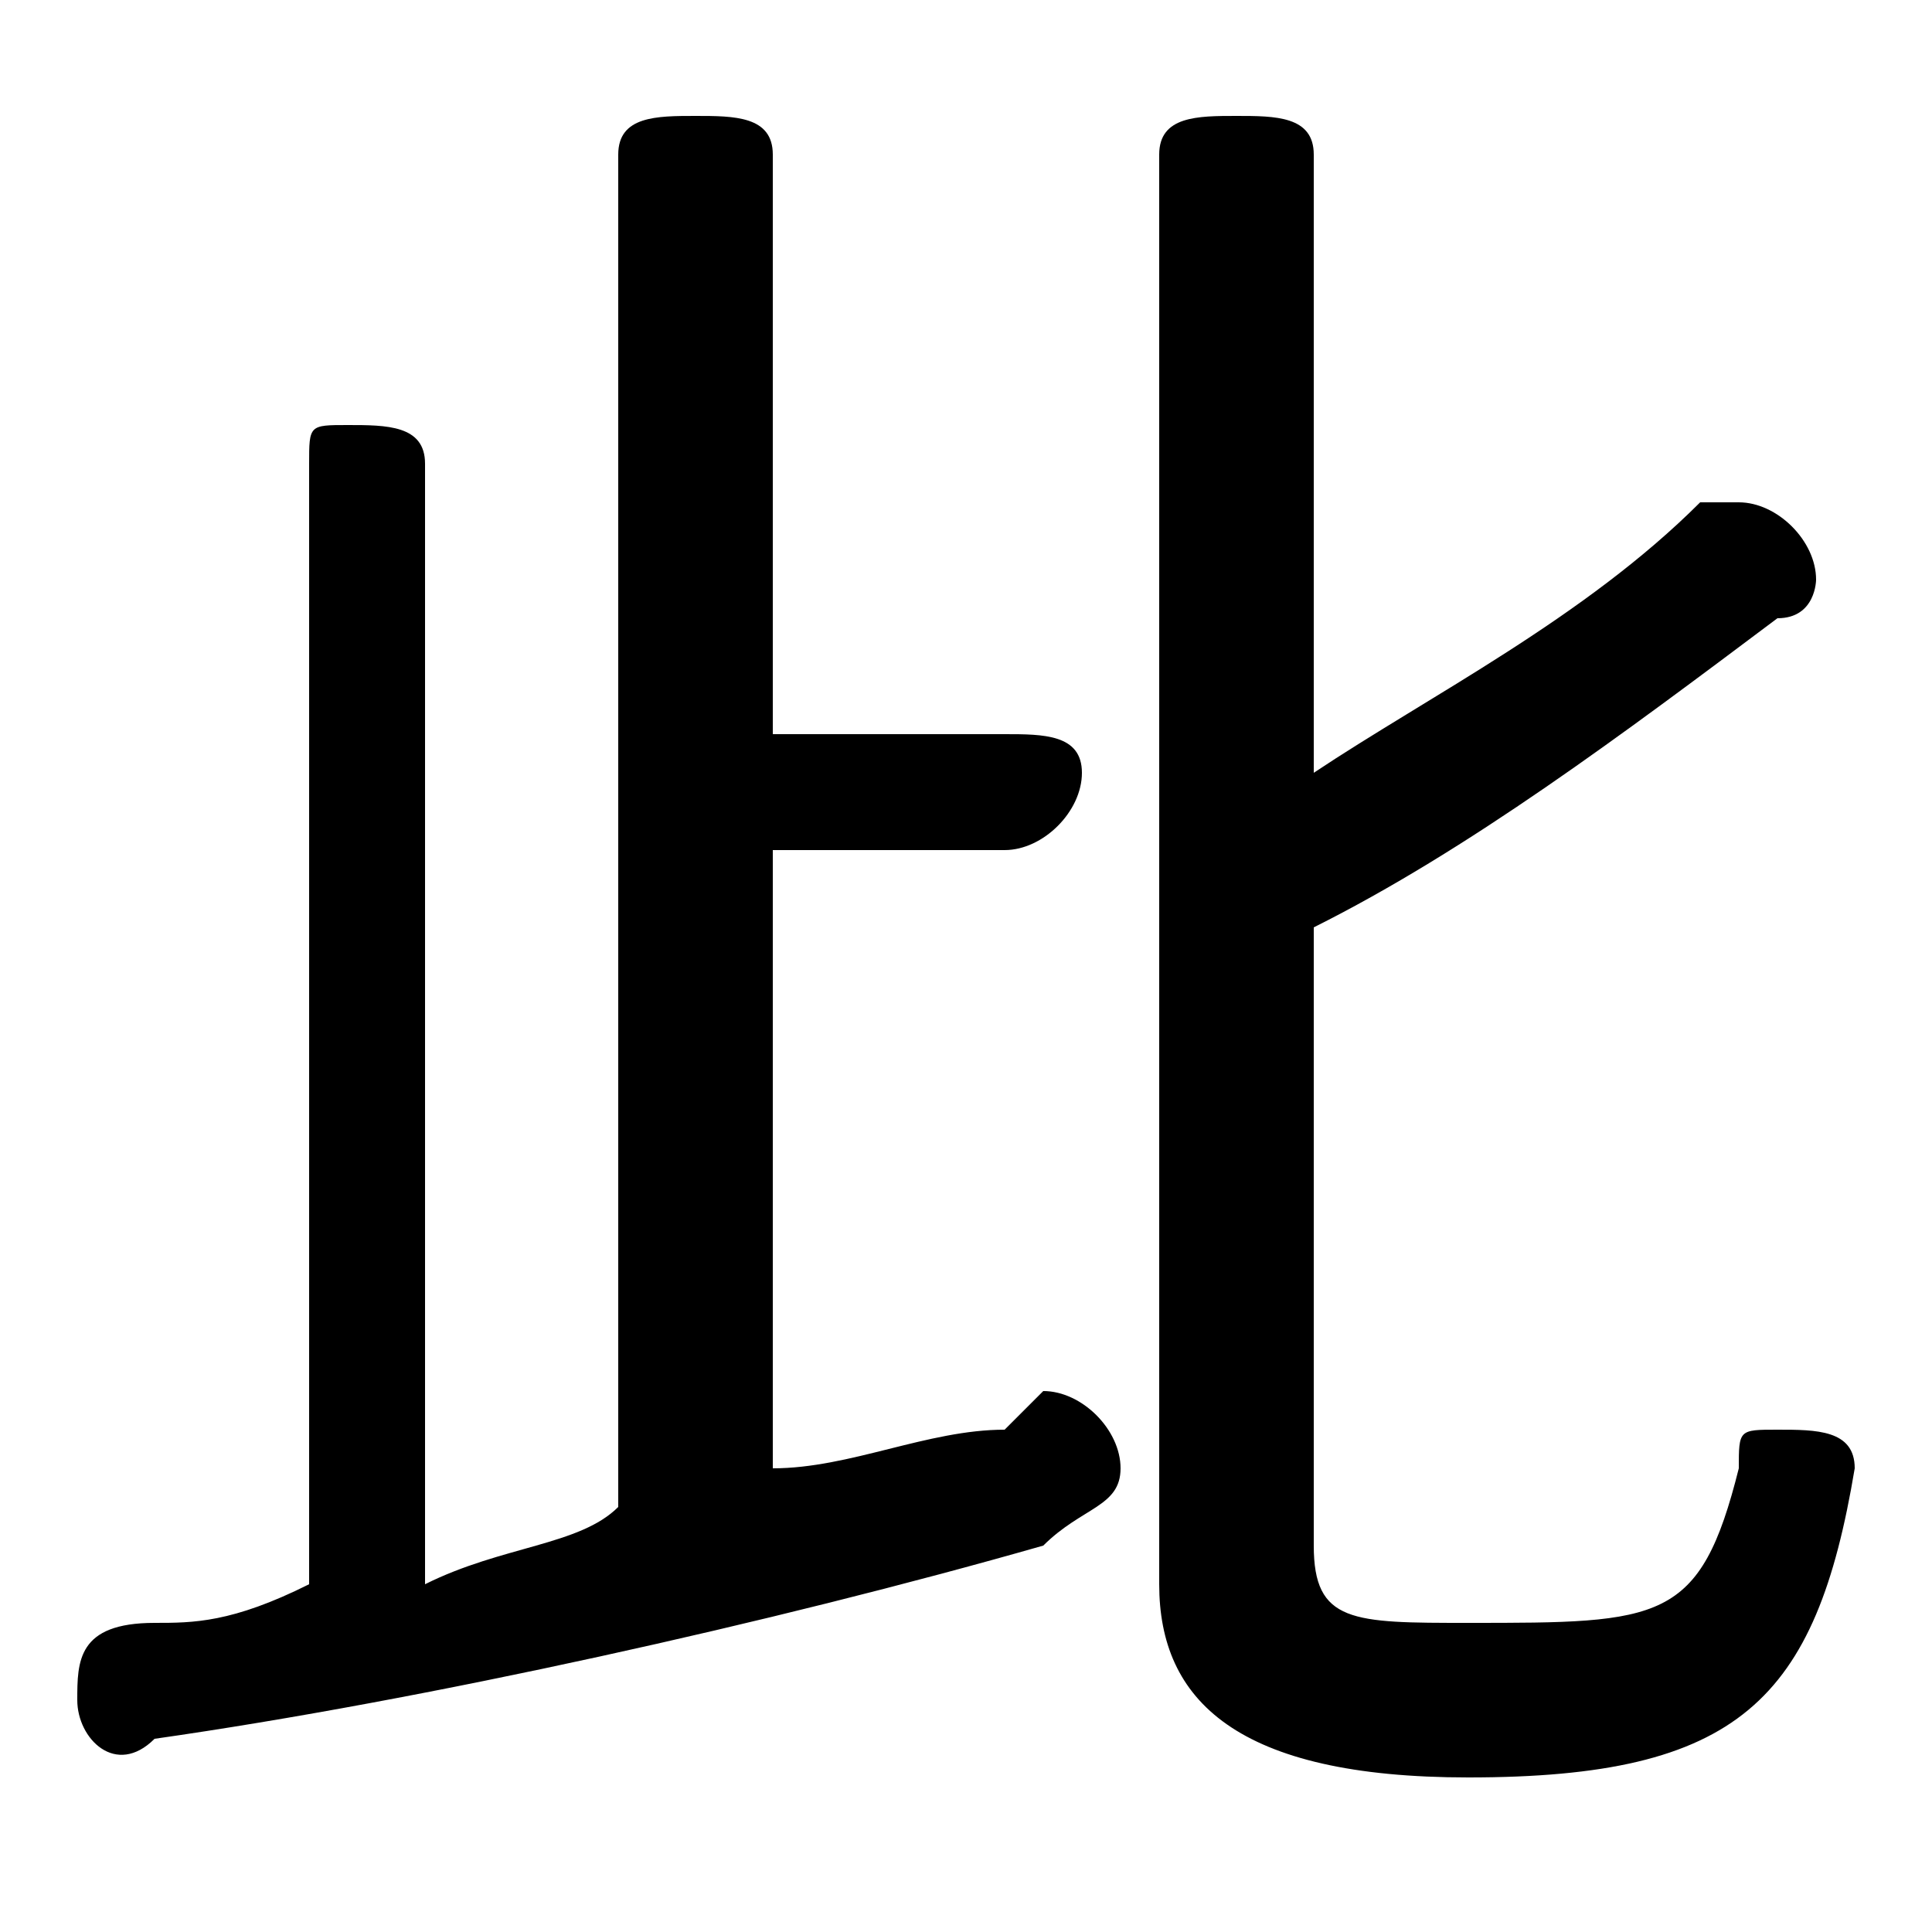 <svg xmlns="http://www.w3.org/2000/svg" viewBox="0 -44.0 50.0 50.0">
    <rect x="0" y="-44.0" width="50.0" height="50.0" fill="#808080" stroke="none"/>
    <g transform="scale(1, -1)">
        <!-- ボディの枠 -->
        <rect x="0" y="-6.0" width="50.0" height="50.0"
            stroke="white" fill="white"/>
        <!-- グリフ座標系の原点 -->
        <circle cx="0" cy="0" r="5" fill="white"/>
        <!-- グリフのアウトライン -->
        <g style="fill:black;stroke:#000000;stroke-width:0;stroke-linecap:round;stroke-linejoin:round;">
        <path d="M 16.0 5.0 C 15.0 4.0 13.0 4.0 11.0 3.0 L 11.0 32.0 C 11.0 33.0 10.0 33.0 9.0 33.0 C 8.0 33.0 8.0 33.0 8.0 32.0 L 8.0 3.0 C 6.0 2.0 5.0 2.0 4.0 2.0 C 2.0 2.0 2.0 1.0 2.0 0.0 C 2.0 -1.0 3.0 -2.0 4.0 -1.0 C 11.0 -0.0 20.0 2.0 27.0 4.0 C 28.0 5.0 29.0 5.0 29.0 6.0 C 29.0 7.0 28.0 8.0 27.0 8.0 C 27.0 8.0 27.0 8.0 26.0 7.0 C 24.0 7.0 22.0 6.0 20.0 6.0 L 20.0 22.0 L 26.0 22.0 C 27.0 22.0 28.0 23.0 28.0 24.0 C 28.0 25.0 27.0 25.0 26.0 25.0 L 20.0 25.0 L 20.0 40.0 C 20.0 41.0 19.0 41.0 18.0 41.0 C 17.0 41.0 16.0 41.0 16.0 40.0 Z M 34.0 20.0 C 38.0 22.0 42.0 25.0 46.0 28.0 C 47.0 28.0 47.0 29.0 47.0 29.0 C 47.0 30.0 46.0 31.0 45.0 31.0 C 44.0 31.0 44.0 31.0 44.0 31.0 C 41.0 28.0 37.0 26.0 34.0 24.0 L 34.0 40.0 C 34.0 41.0 33.0 41.0 32.0 41.0 C 31.0 41.0 30.0 41.0 30.0 40.0 L 30.0 3.0 C 30.0 -0.0 32.0 -2.0 38.0 -2.0 C 45.0 -2.0 47.0 -0.0 48.0 6.0 C 48.0 7.0 47.0 7.0 46.0 7.0 C 45.0 7.0 45.0 7.0 45.0 6.0 C 44.0 2.0 43.0 2.0 38.0 2.0 C 35.0 2.0 34.0 2.0 34.0 4.0 Z"/>
    </g>
    </g>
</svg>

